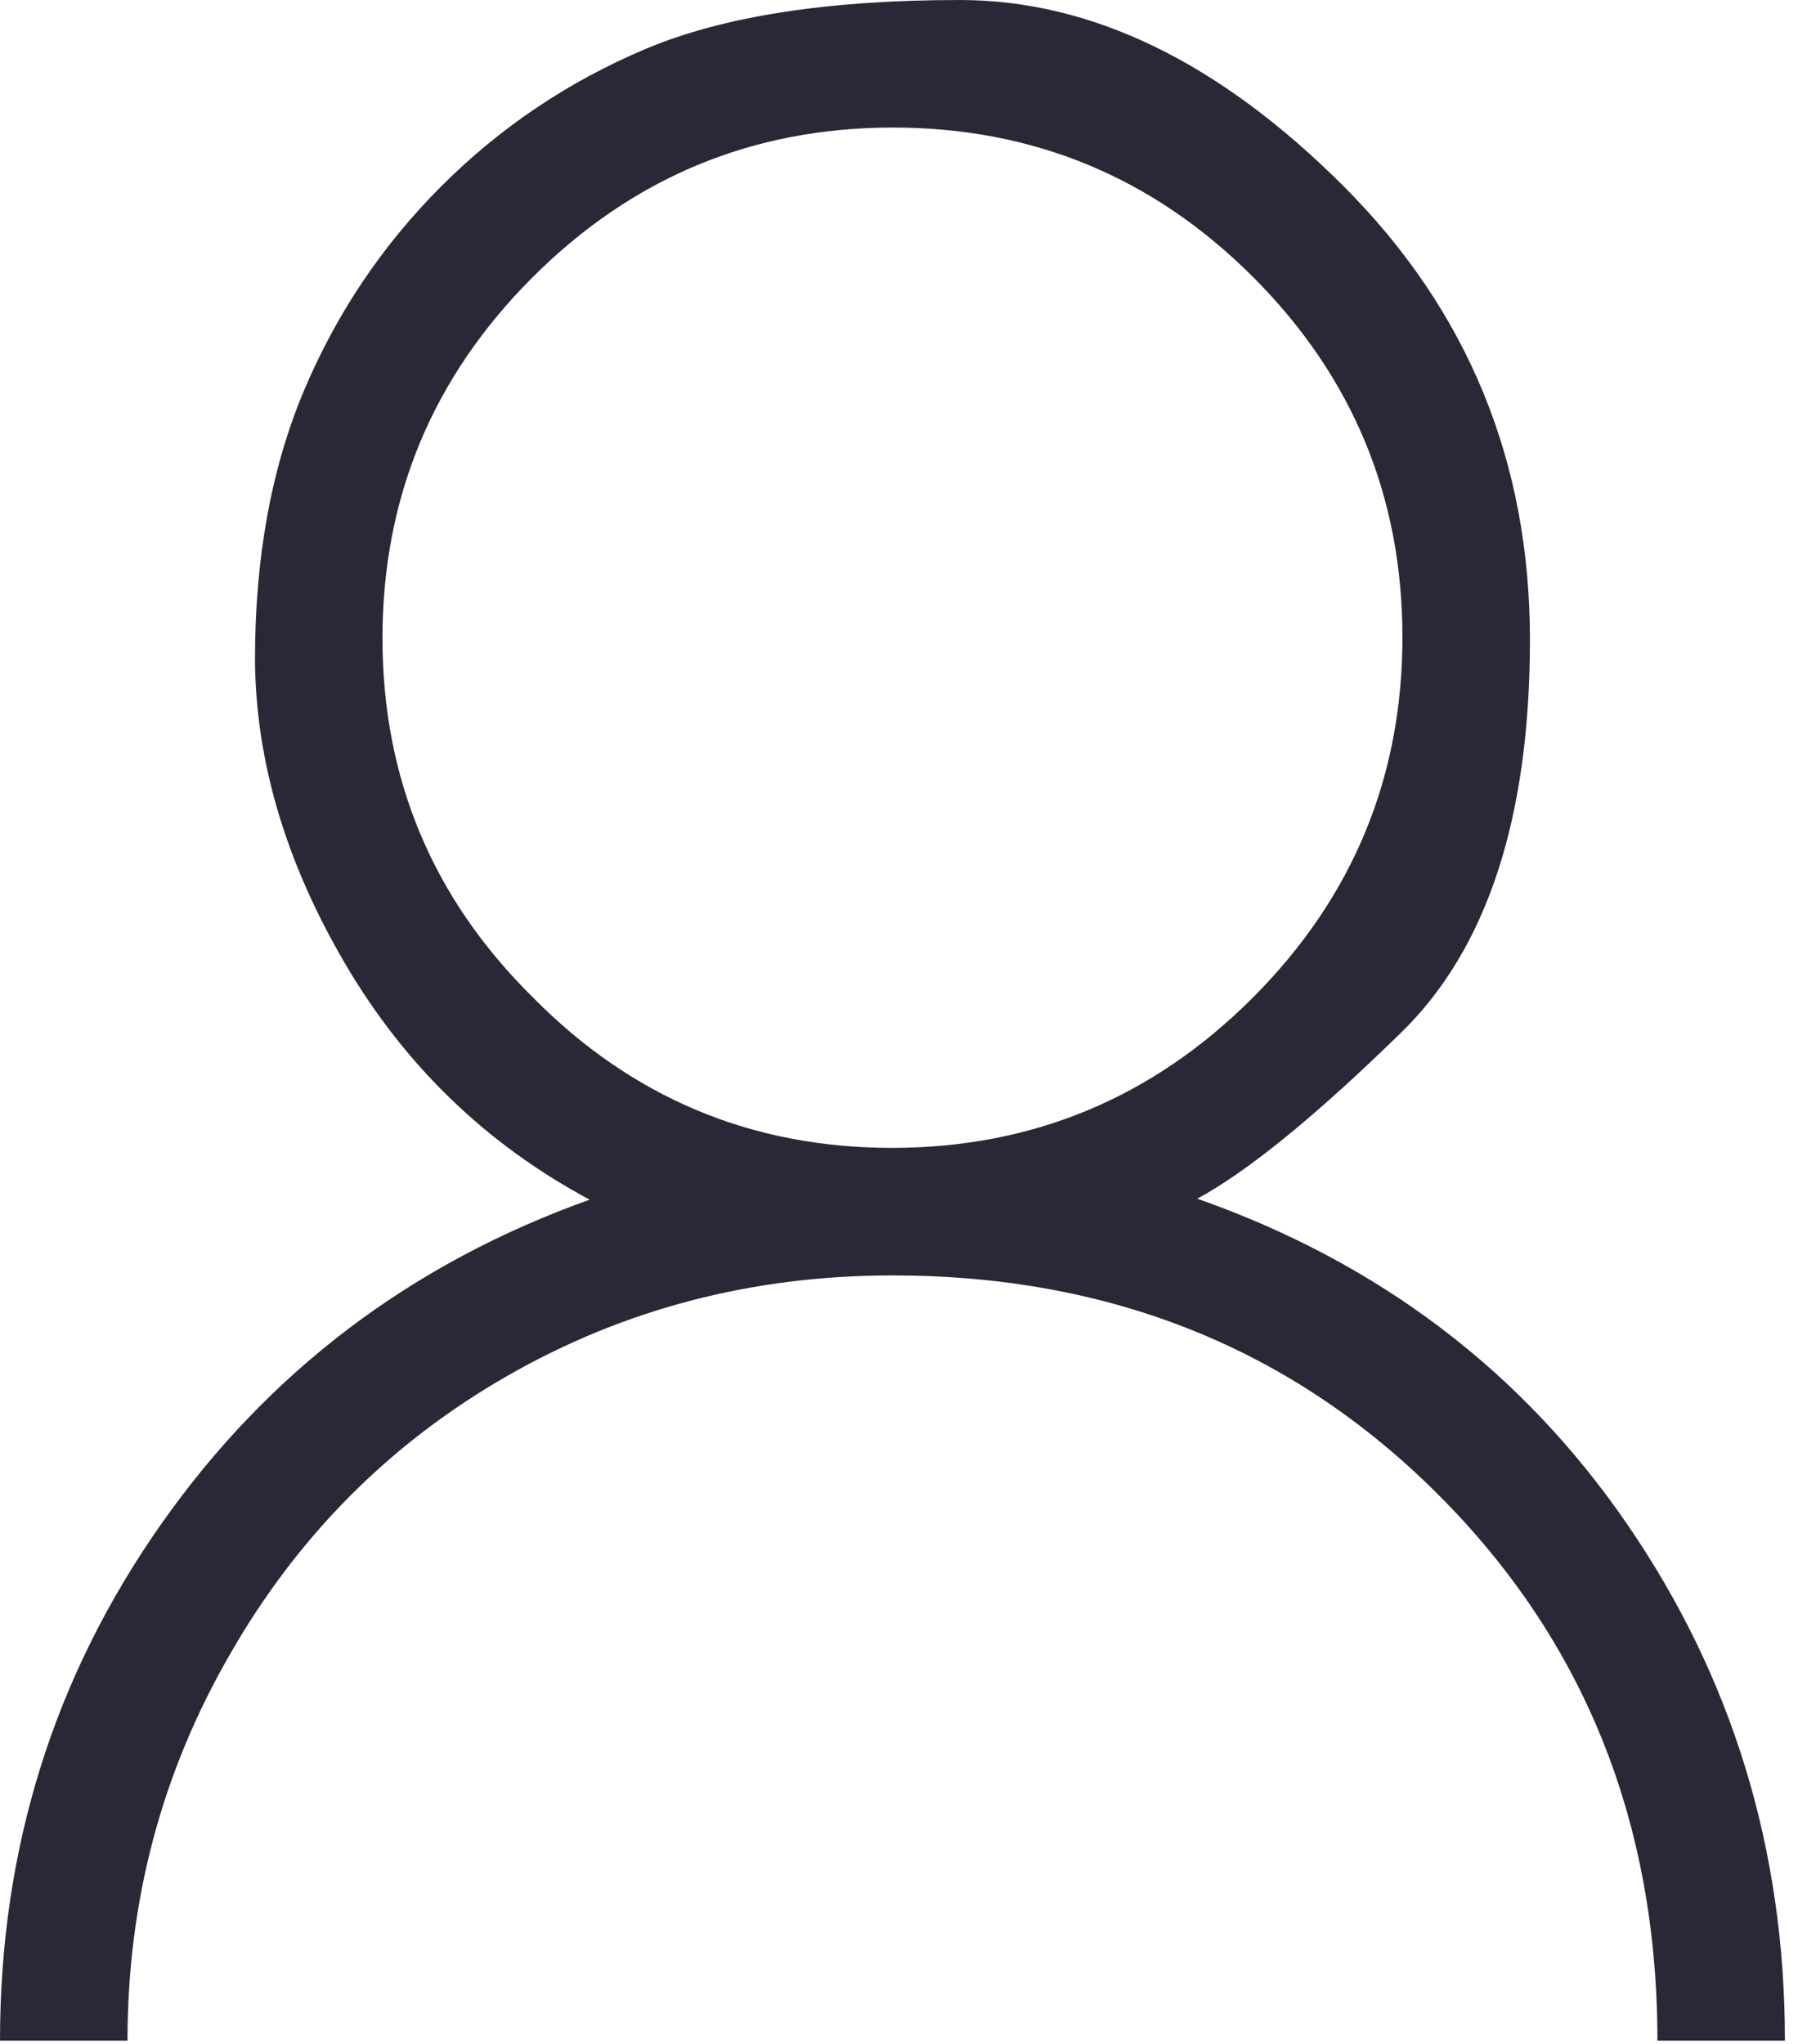 <?xml version="1.0" encoding="UTF-8"?>
<svg width="44px" height="50px" viewBox="0 0 44 50" version="1.1" xmlns="http://www.w3.org/2000/svg" xmlns:xlink="http://www.w3.org/1999/xlink">
    <!-- Generator: sketchtool 46.2 (44496) - http://www.bohemiancoding.com/sketch -->
    <title>6BF59EFB-9A2D-4D13-8A9A-507DF0260C8F</title>
    <desc>Created with sketchtool.</desc>
    <defs></defs>
    <g id="OOF-Visual-Design-V2" stroke="none" stroke-width="1" fill="none" fill-rule="evenodd">
        <g id="Contact-info" transform="translate(-30, -486)" fill-rule="nonzero" fill="#292837">
            <g id="Group-6" transform="translate(30, 486)">
                <g id="Group-7">
                    <path d="M13.041,25.521 C15.462,23.067 18.391,21.84 21.828,21.84 C25.265,21.84 28.206,23.063 30.652,25.508 C33.097,27.954 34.32,30.895 34.32,34.332 C34.32,37.769 33.101,40.706 30.664,43.144 C28.226,45.581 25.289,46.8 21.852,46.8 C18.415,46.8 15.474,45.577 13.028,43.132 C10.583,40.686 9.36,37.745 9.36,34.308 C9.36,30.871 10.587,27.942 13.041,25.521 L13.041,25.521 Z M43.68,0 L40.56,0 C40.56,5.33 38.773,9.783 35.197,13.357 C31.622,16.933 27.17,18.72 21.84,18.72 C18.411,18.72 15.267,17.899 12.407,16.258 C9.547,14.617 7.288,12.35 5.631,9.457 C3.957,6.565 3.12,3.413 3.12,0 L0,0 C0,4.68 1.312,8.889 3.937,12.626 C6.561,16.364 10.059,19.012 14.43,20.573 C11.911,21.921 9.921,23.839 8.458,26.325 C6.996,28.811 6.256,31.297 6.24,33.784 C6.24,36.27 6.638,38.46 7.434,40.353 C8.231,42.246 9.352,43.916 10.798,45.362 C12.244,46.808 13.914,47.929 15.807,48.726 C17.7,49.522 20.26,49.92 23.485,49.92 C26.711,49.92 29.843,48.401 32.882,45.362 C35.921,42.323 37.44,38.626 37.44,34.271 C37.44,29.916 36.392,26.715 34.296,24.668 C32.199,22.62 30.534,21.263 29.299,20.597 C33.735,19.037 37.241,16.384 39.817,12.638 C42.392,8.893 43.68,4.68 43.68,0 Z" id="Shape" transform="translate(21.84, 24.96) scale(-1, 1) rotate(-180) translate(-21.84, -24.96) "></path>
                </g>
            </g>
        </g>
    </g>
</svg>